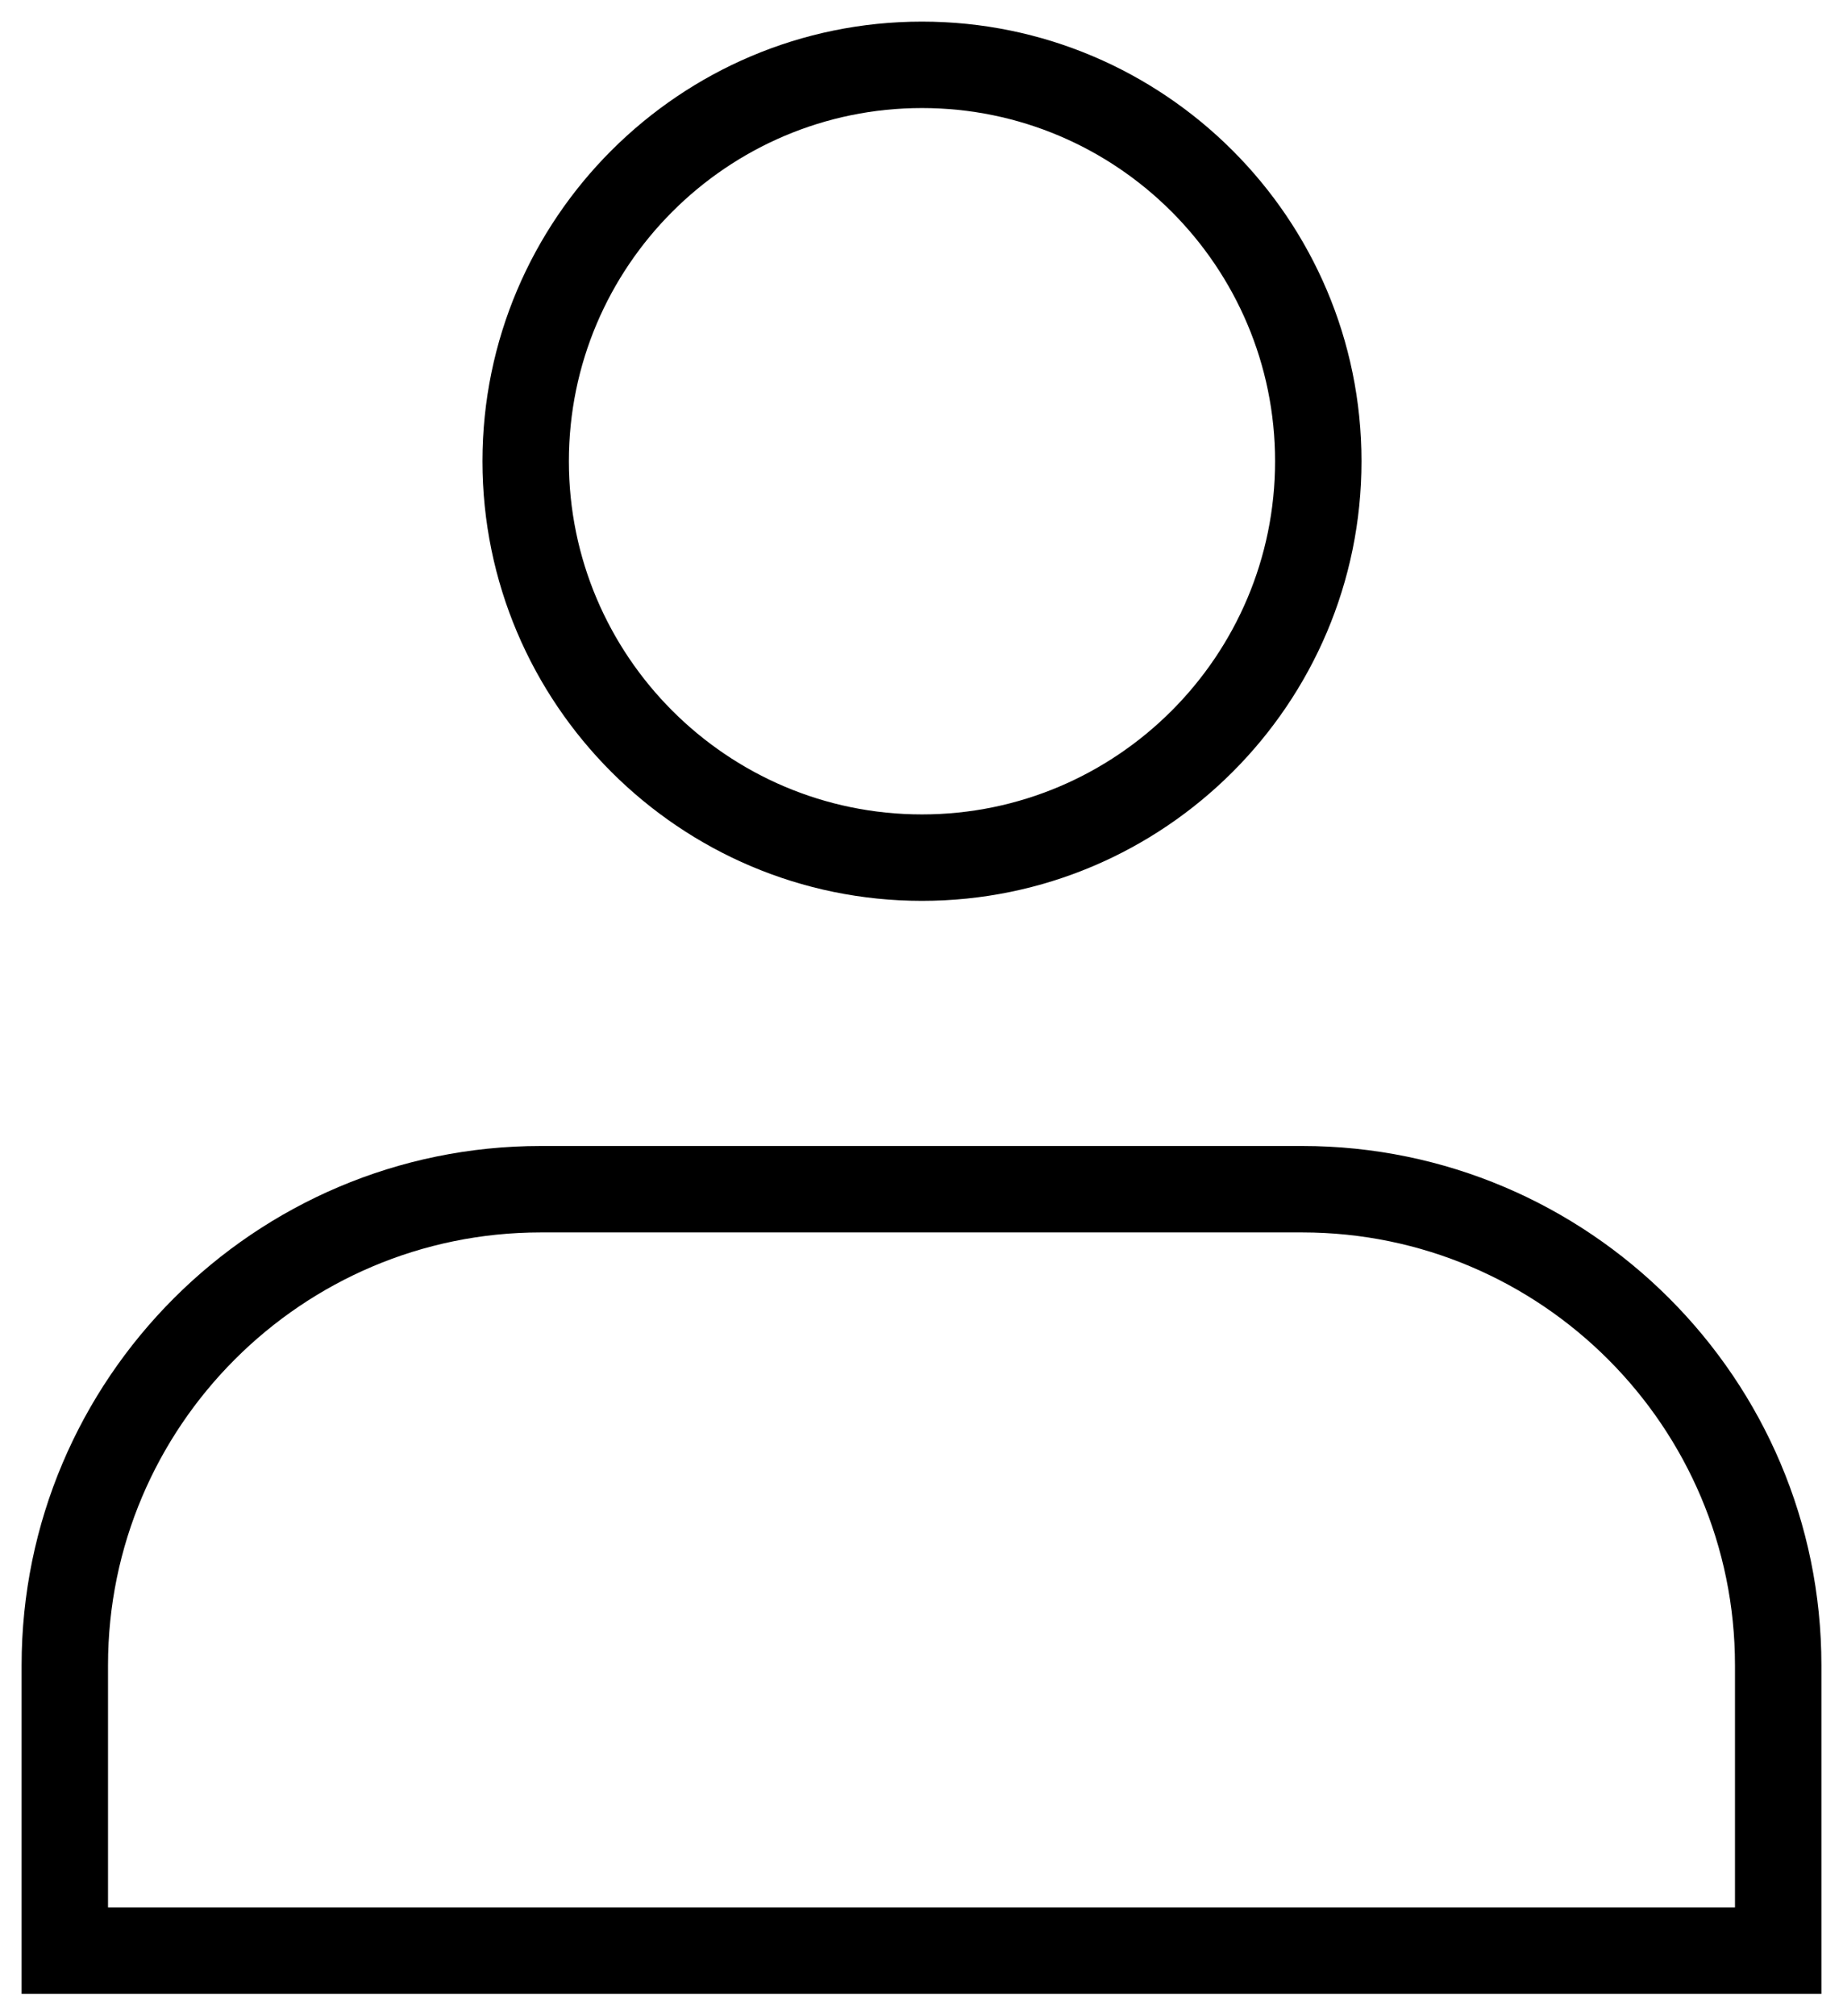 <?xml version="1.0" encoding="utf-8"?>
<!-- Generator: Adobe Illustrator 17.0.0, SVG Export Plug-In . SVG Version: 6.00 Build 0)  -->
<!DOCTYPE svg PUBLIC "-//W3C//DTD SVG 1.1//EN" "http://www.w3.org/Graphics/SVG/1.1/DTD/svg11.dtd">
<svg version="1.1" id="Layer_1" xmlns="http://www.w3.org/2000/svg" xmlns:xlink="http://www.w3.org/1999/xlink" x="0px" y="0px"
	 width="21.327px" height="23.322px" viewBox="0 0 21.327 23.322" enable-background="new 0 0 21.327 23.322" xml:space="preserve">
<g transform="translate(-210.139 -216.75)">
	<g transform="translate(187.889 38)">
		<g transform="translate(23 179.5)">
			<g transform="translate(0 0)">
				<g transform="translate(0 0)">
					<path d="M9.919,9.672c-2.804,0-5.086-2.282-5.086-5.086c0-2.804,2.282-5.086,5.086-5.086s5.086,2.282,5.086,5.086
						C15.005,7.391,12.723,9.672,9.919,9.672z M9.919,0.5c-2.253,0-4.086,1.833-4.086,4.086c0,2.253,1.833,4.086,4.086,4.086
						c2.253,0,4.086-1.833,4.086-4.086C14.005,2.333,12.172,0.5,9.919,0.5z"/>
					<path d="M20.327,22.317H-0.5v-3.8c0-3.314,2.696-6.009,6.008-6.009h8.812c3.313,0.001,6.008,2.696,6.007,6.009V22.317z
						 M0.5,21.317h18.827v-2.8c0.001-2.761-2.245-5.008-5.007-5.009H5.508c-2.761,0-5.008,2.246-5.008,5.006V21.317z"/>
				</g>
			</g>
		</g>
	</g>
</g>
</svg>
